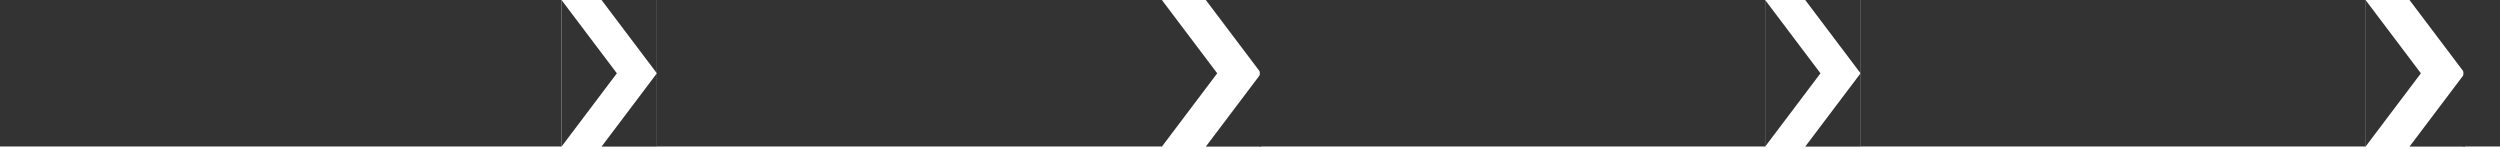 <svg width="1024" height="61" viewBox="0 0 1024 61" fill="none" xmlns="http://www.w3.org/2000/svg">
<rect width="230" height="60" fill="#333333"/>
<path d="M252.668 30.026L230 60.052L230 -1.35481e-06L252.668 30.026Z" fill="#333333"/>
<path d="M498.571 30.026L475.904 60.052L475.904 -1.35481e-06L498.571 30.026Z" fill="#333333"/>
<path d="M745.668 30.026L723 60.052L723 -1.35481e-06L745.668 30.026Z" fill="#333333"/>
<path d="M991.597 30.026L968.929 60.052L968.929 -1.35481e-06L991.597 30.026Z" fill="#333333"/>
<path d="M246.392 0H269.06V30.026V60.052H246.392L269.06 30.026L246.392 0Z" fill="#333333"/>
<path d="M493.904 0H516.572V30.026V60.052H493.904L516.572 30.026L493.904 0Z" fill="#333333"/>
<path d="M739.417 0H762.085V30.026V60.052H739.417L762.085 30.026L739.417 0Z" fill="#333333"/>
<path d="M986.93 0H1009.6V30.026V60.052H986.93L1009.6 30.026L986.93 0Z" fill="#333333"/>
<rect x="269" width="207" height="60" fill="#333333"/>
<rect x="516" width="207" height="60" fill="#333333"/>
<rect x="762" width="207" height="60" fill="#333333"/>
<rect x="1009" width="207" height="60" fill="#333333"/>
</svg>
